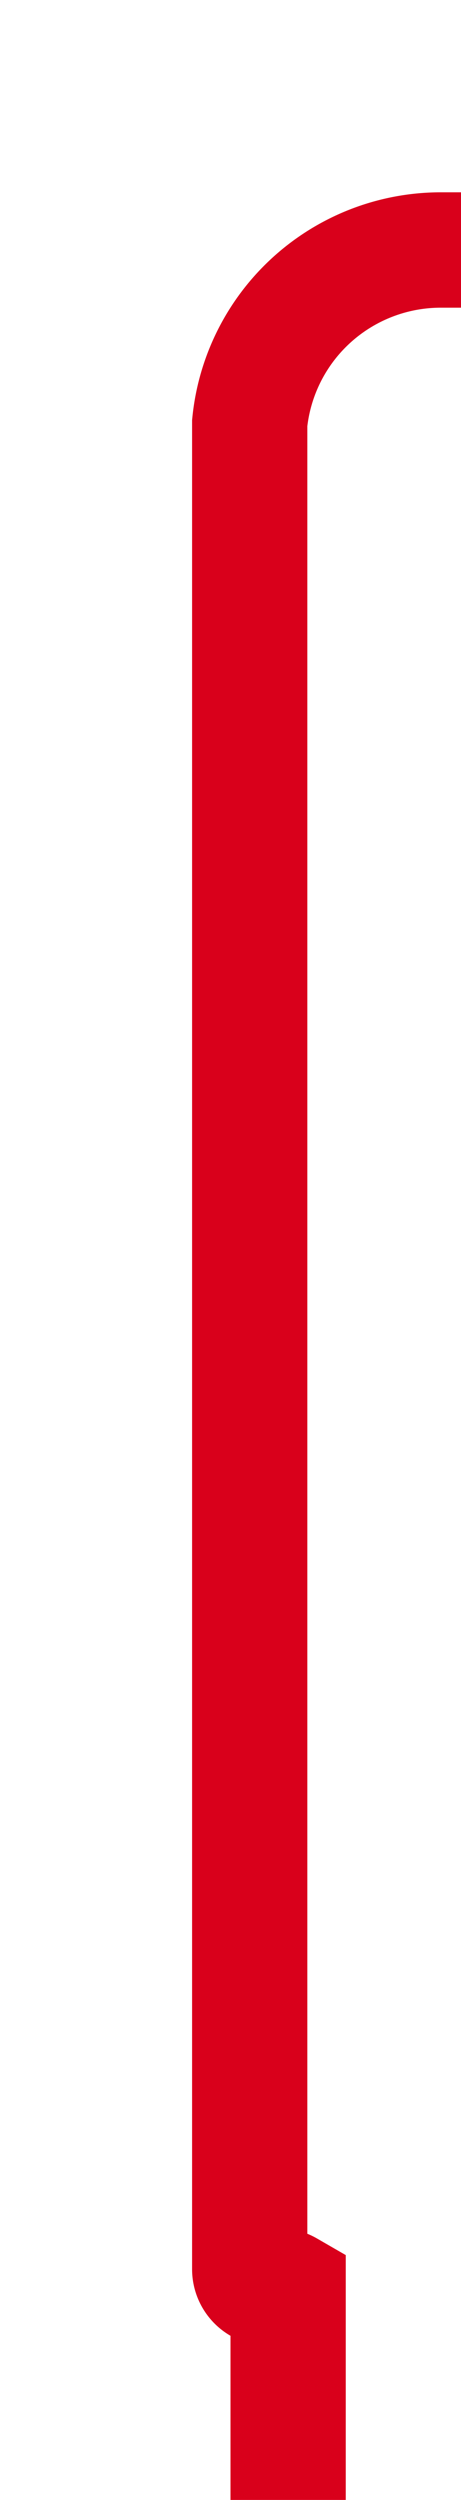 ﻿<?xml version="1.0" encoding="utf-8"?>
<svg version="1.1" xmlns:xlink="http://www.w3.org/1999/xlink" width="12px" height="65px" preserveAspectRatio="xMidYMin meet" viewBox="1275 1949  10 65" xmlns="http://www.w3.org/2000/svg">
  <path d="M 1281.5 2061  L 1281.5 2008.5  A 0.5 0.5 0 0 0 1281 2008.5 A 0.5 0.5 0 0 1 1280.5 2008 L 1280.5 1960  A 5 5 0 0 1 1285.5 1955.5 L 1582 1955.5  " stroke-width="3" stroke="#d9001b" fill="none" />
  <path d="M 1580 1964.4  L 1589 1955.5  L 1580 1946.6  L 1580 1964.4  Z " fill-rule="nonzero" fill="#d9001b" stroke="none" />
</svg>